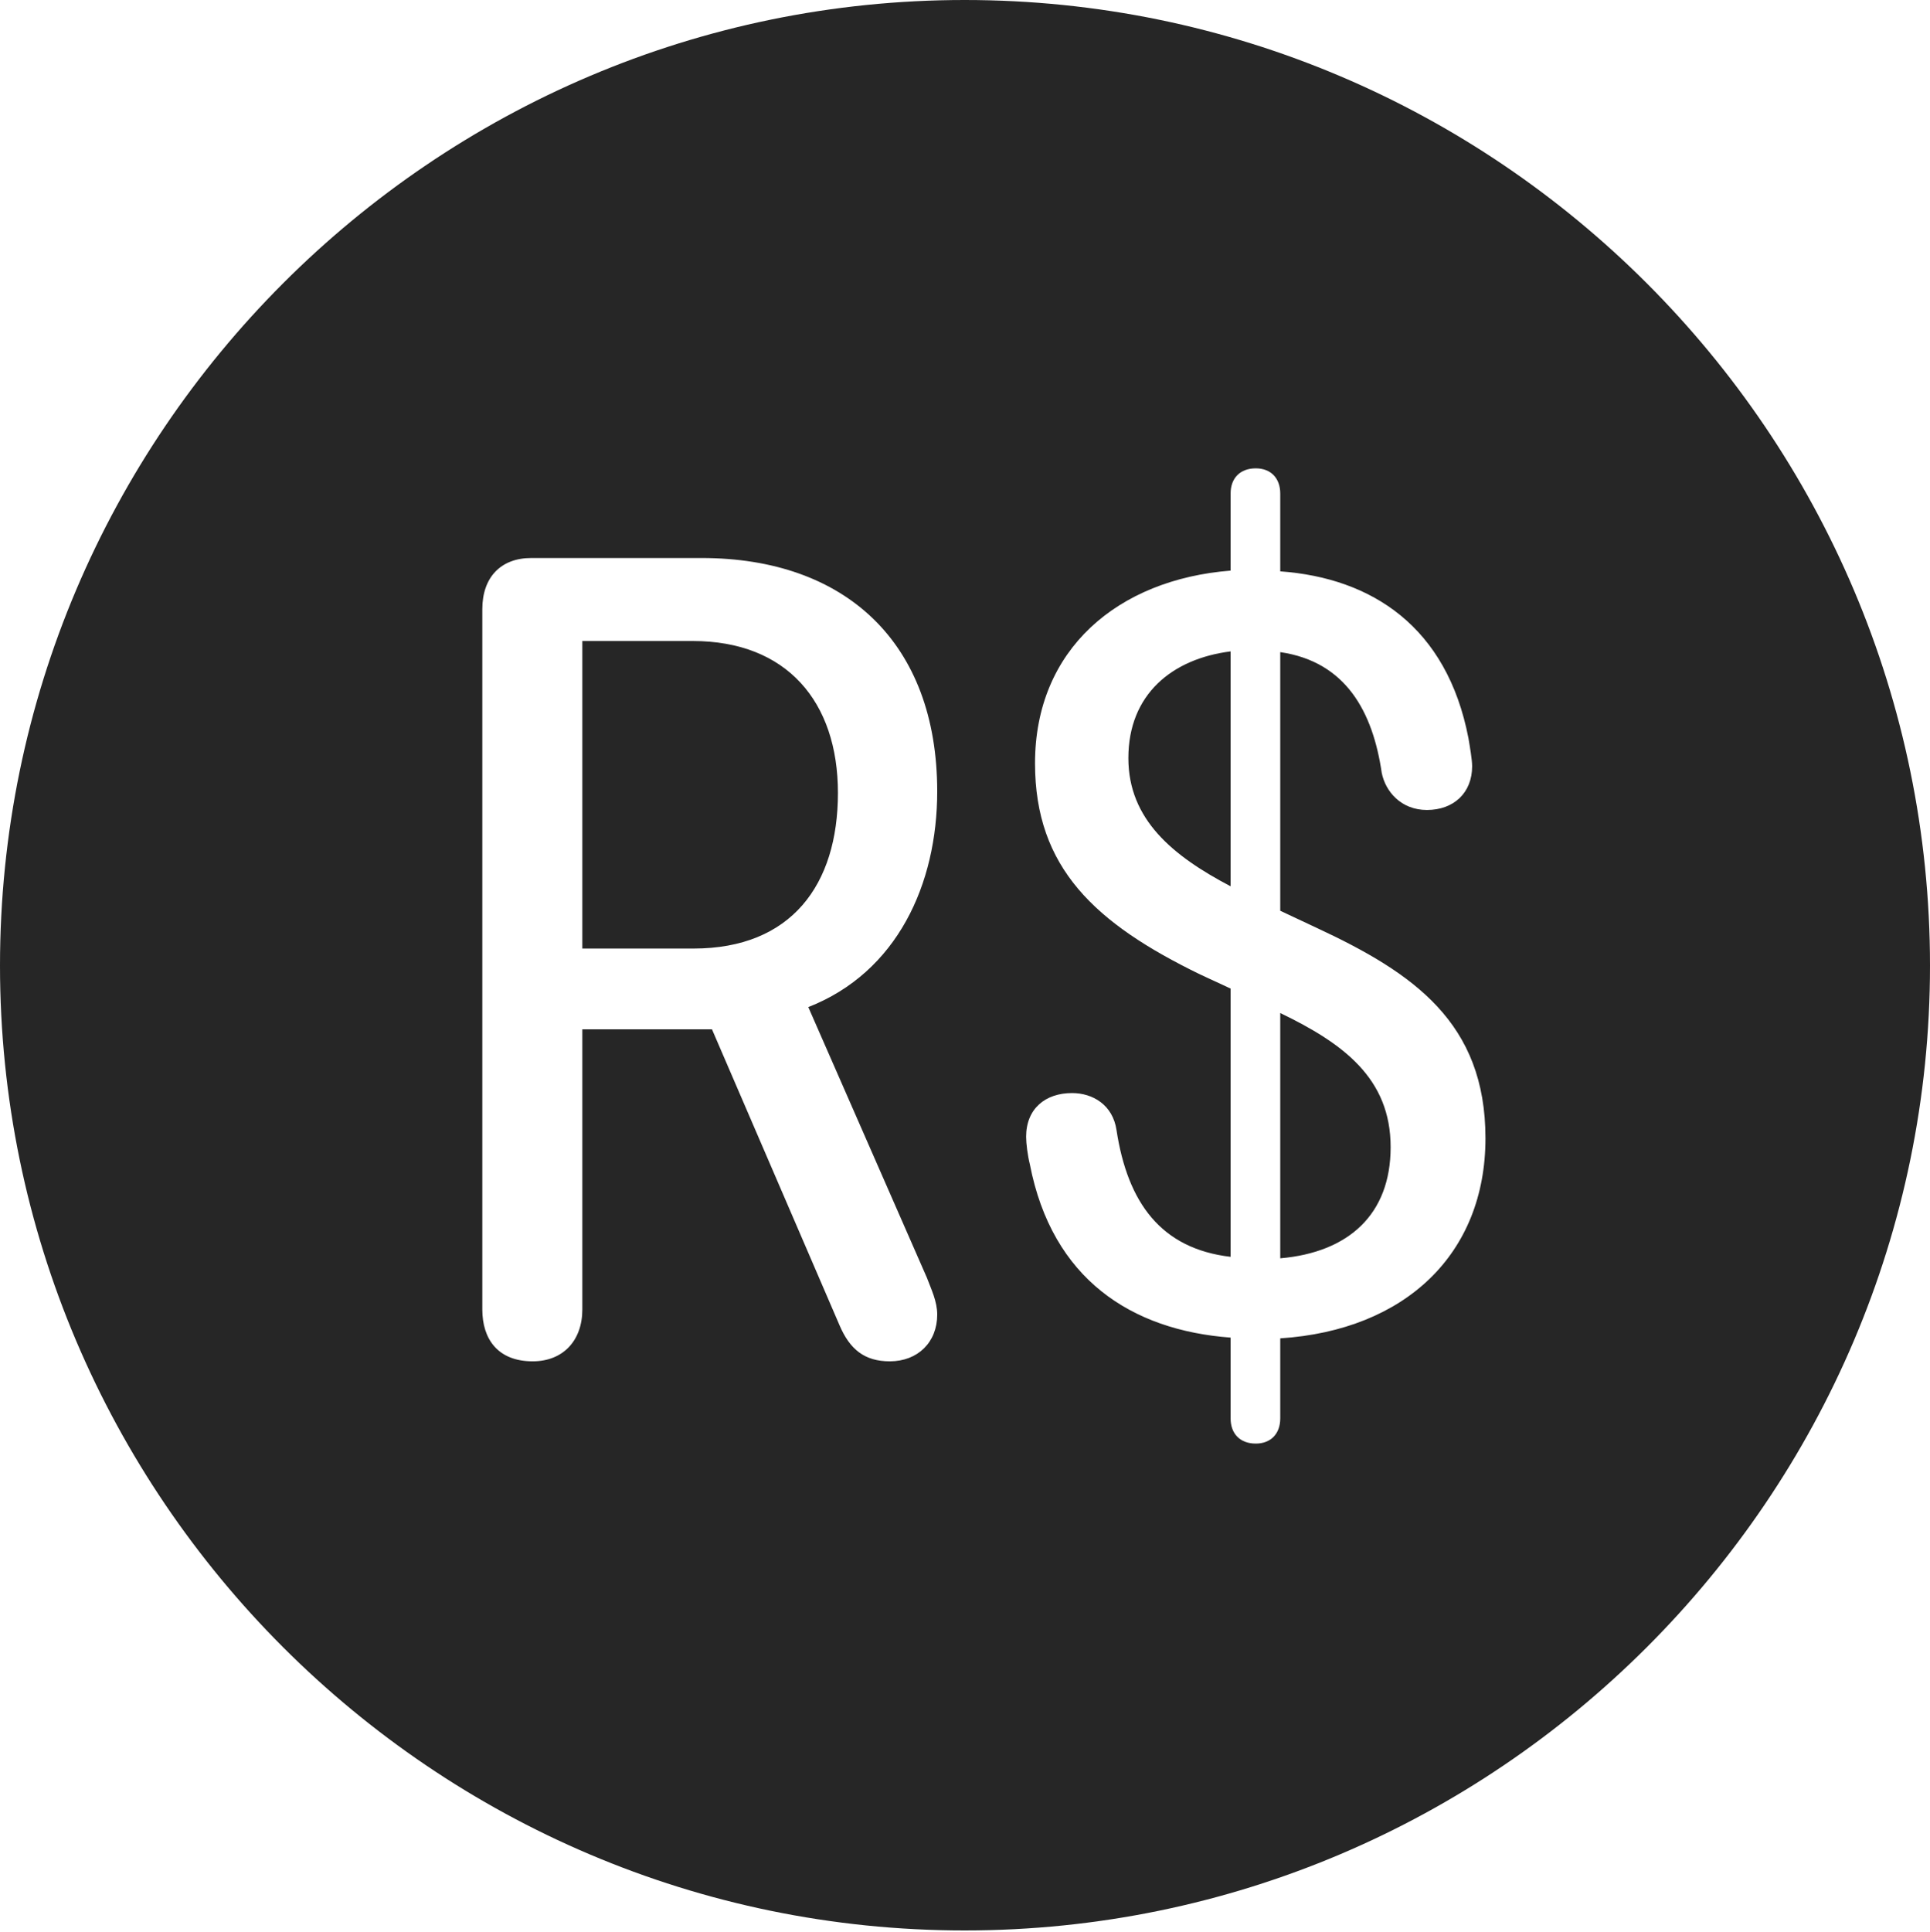 <?xml version="1.0" encoding="UTF-8"?>
<!--Generator: Apple Native CoreSVG 326-->
<!DOCTYPE svg
PUBLIC "-//W3C//DTD SVG 1.1//EN"
       "http://www.w3.org/Graphics/SVG/1.1/DTD/svg11.dtd">
<svg version="1.1" xmlns="http://www.w3.org/2000/svg" xmlns:xlink="http://www.w3.org/1999/xlink" viewBox="0 0 651.25 651.75">
 <g>
  <rect height="651.75" opacity="0" width="651.25" x="0" y="0"/>
  <path d="M651.25 325.75C651.25 505 505 651.25 325.5 651.25C146.25 651.25 0 505 0 325.75C0 146.25 146.25 0 325.5 0C505 0 651.25 146.25 651.25 325.75ZM415.25 166.5L415.25 192.5C377.25 195.5 349.25 219 349.25 257.5C349.25 292.75 369.5 311.5 405 328.75L415.25 333.5L415.25 424C391.75 421.25 380.5 405.75 376.75 381.25C375.5 372.75 368.75 368.75 361.75 368.75C352.75 368.75 346.25 374 346.25 383.5C346.25 385.75 346.75 389.75 347.5 392.75C355 431.5 381.75 448.75 415.25 451.25L415.25 478.5C415.25 483.75 418.5 487 423.75 487C428.75 487 432 483.75 432 478.5L432 451.5C474.25 448.75 501.25 423 501.25 384C501.25 345 477 328.25 444.25 313L432 307.25L432 220C454.25 223.25 463.25 240.25 466.25 260.75C467.5 267 472.75 273.25 481.5 273.25C490.5 273.25 496.75 267.5 496.75 258.5C496.75 256.25 496 252 495.5 249C488.25 211.5 463 195 432 192.75L432 166.5C432 161.25 428.75 158 423.75 158C418.5 158 415.25 161.25 415.25 166.5ZM179.25 188.25C169 188.25 162.75 194.75 162.75 205.5L162.75 441.75C162.75 451.75 168 459.25 179.75 459.25C190 459.25 196.5 452.25 196.5 441.75L196.5 347.25L240.25 347.25L283.25 447C286.75 455.25 291.75 459.25 300.25 459.25C309.75 459.25 316.25 452.75 316.25 443.5C316.25 439 314.25 435 312.75 431L272.75 339.75C302.75 328 316.25 298.25 316.25 267C316.25 216.75 285.25 188.25 236.75 188.25ZM469.25 387C469.25 409.75 455 422.5 432 424.5L432 341.75C453.25 352 469.25 363.75 469.25 387ZM282.75 267.5C282.75 298.5 267 320 234 320L196.5 320L196.5 216.25L233.75 216.25C265.5 216.25 282.75 236.75 282.75 267.5ZM415.25 299C395.75 288.75 380.75 276.5 380.75 255.75C380.75 234.25 395.5 222.25 415.25 219.75Z" fill="black" fill-opacity="0.85"/>
 </g>
</svg>

